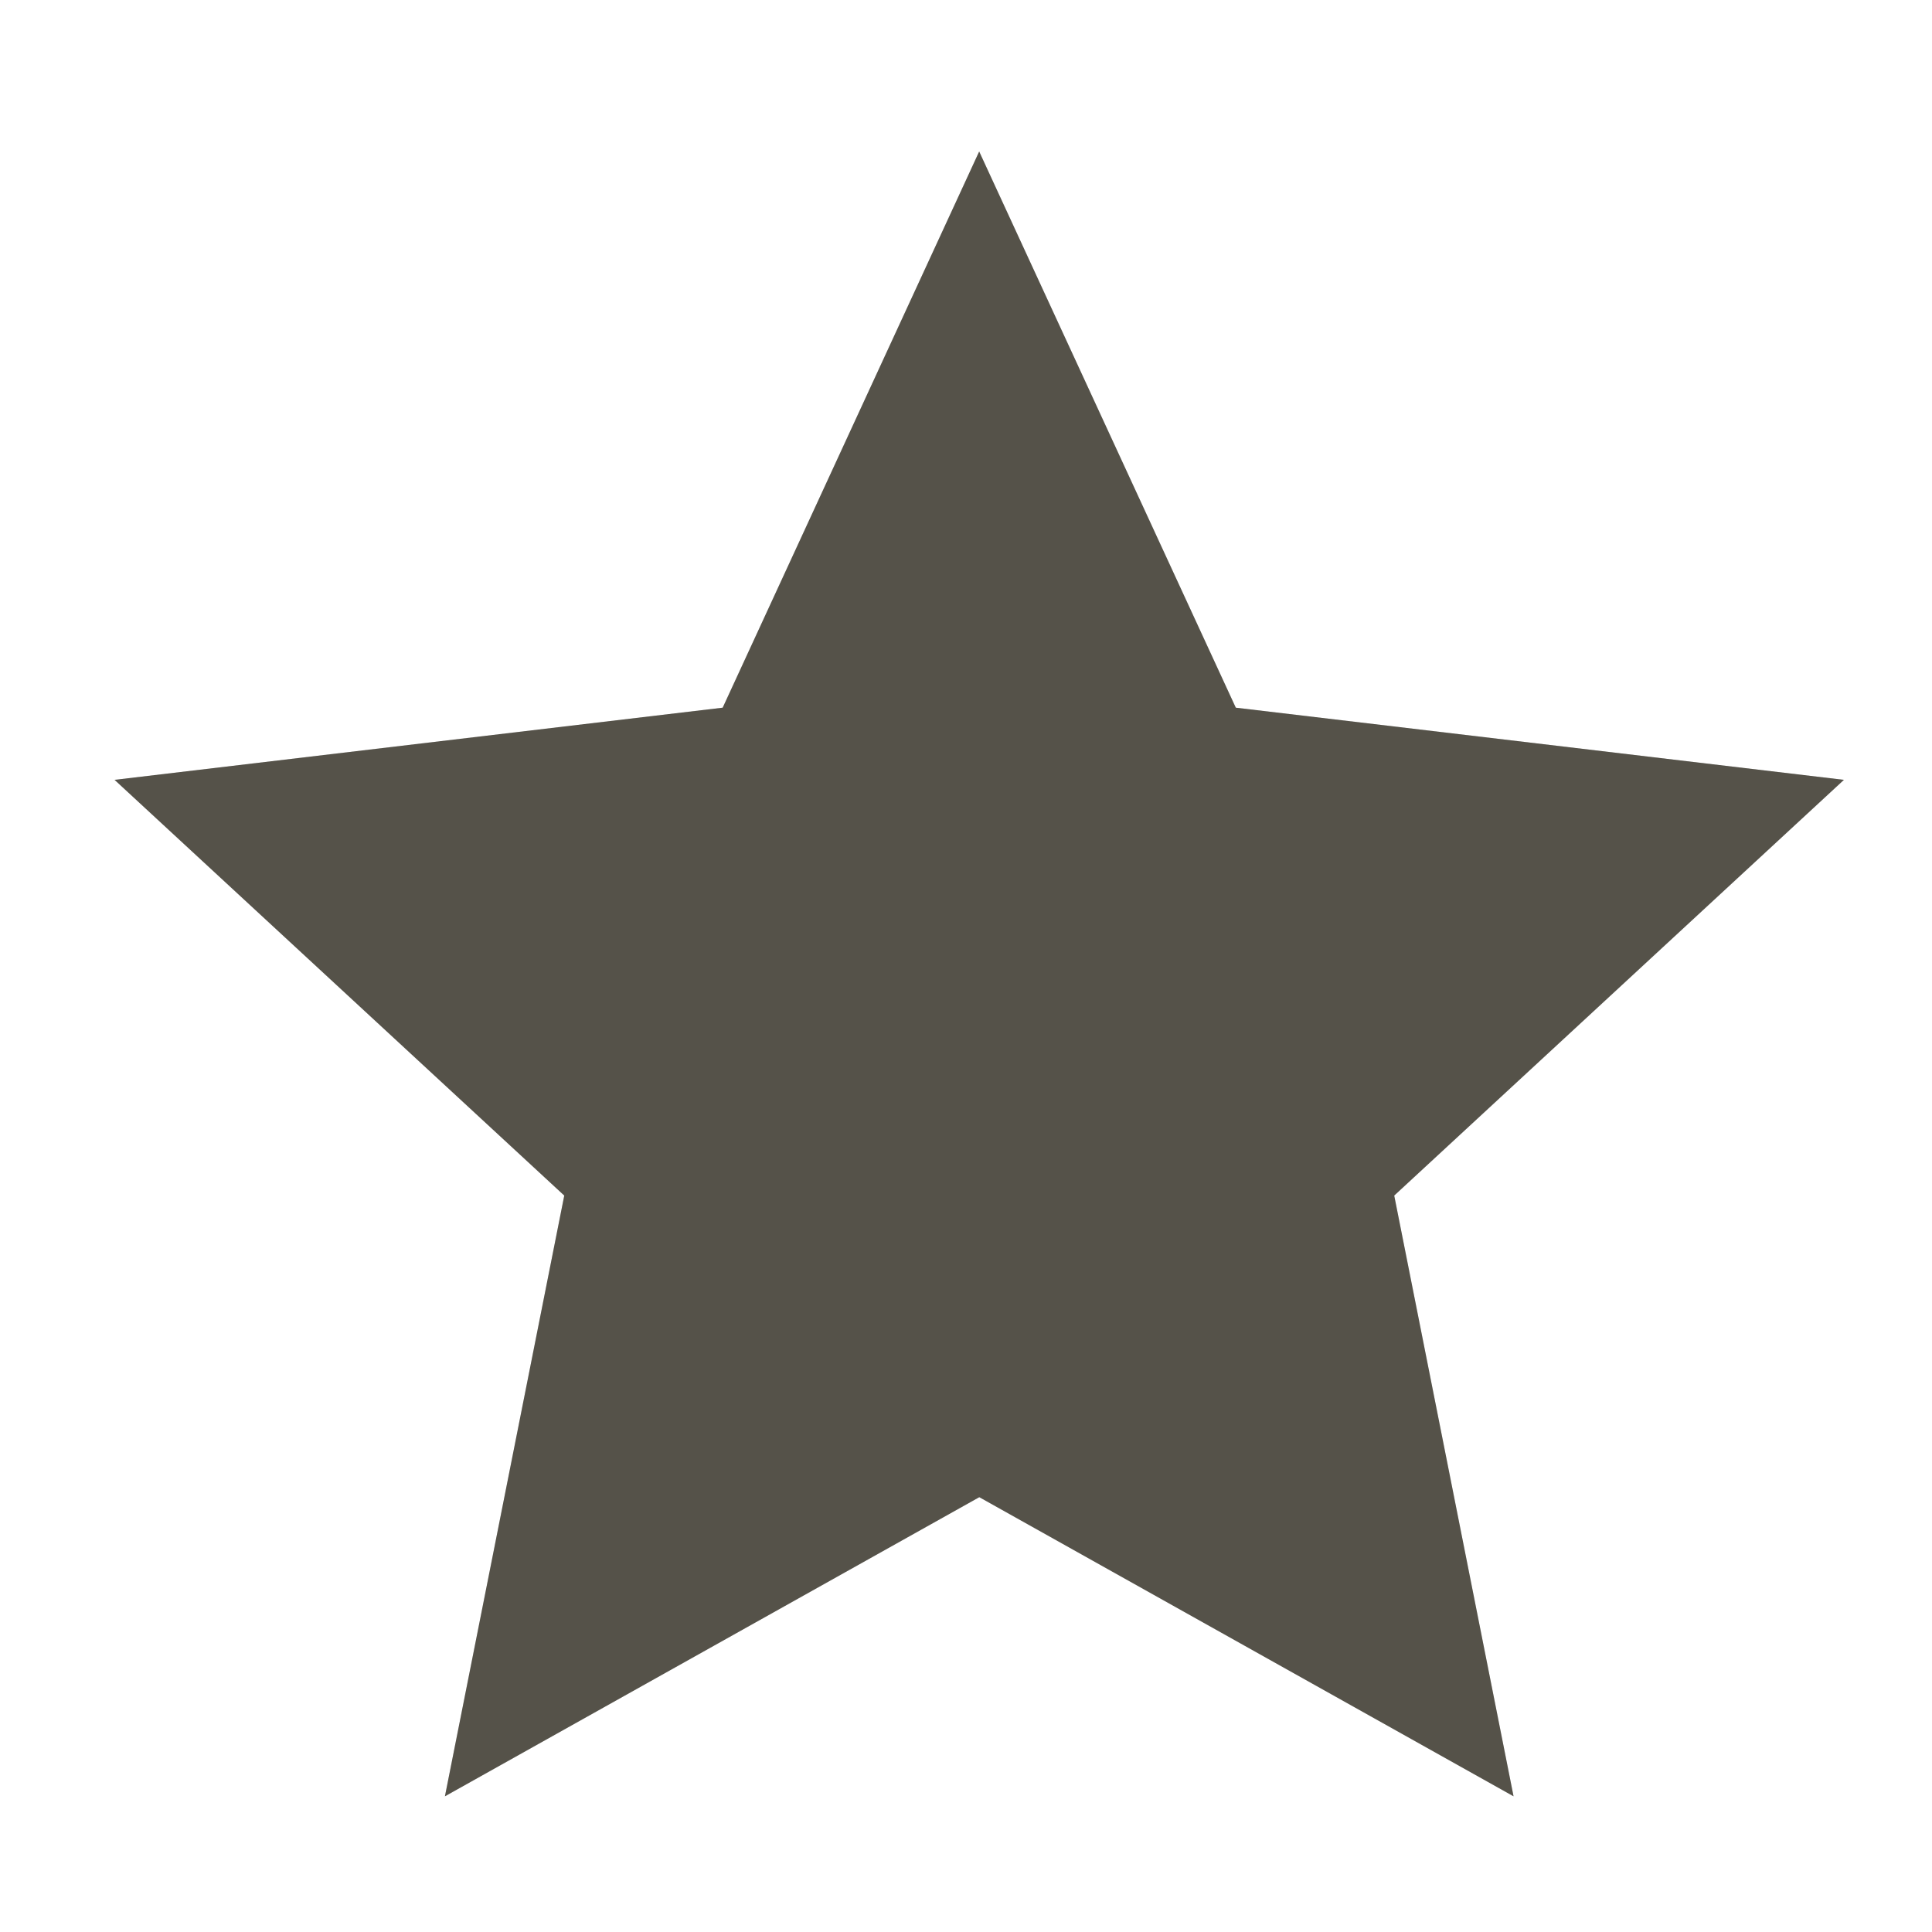 <svg width="17" height="17" viewBox="0 0 17 17" fill="none" xmlns="http://www.w3.org/2000/svg">
<g clip-path="url(#clip0_1_122)">
<path d="M3.915 15.806L8.617 13.174L13.318 15.806L12.268 10.52L16.225 6.862L10.874 6.227L8.616 1.333L6.359 6.227L1.008 6.862L4.965 10.52L3.915 15.806Z" fill="#D9D9D9"/>
</g>
<g clip-path="url(#clip1_1_122)">
<path d="M3.915 15.806L8.617 13.174L13.318 15.806L12.268 10.52L16.225 6.862L10.874 6.227L8.616 1.333L6.359 6.227L1.008 6.862L4.965 10.52L3.915 15.806Z" fill="#555249"/>
</g>
<defs>
<clipPath id="clip0_1_122">
<rect width="16" height="16" fill="white" transform="translate(0.336 0.5)"/>
</clipPath>
<clipPath id="clip1_1_122">
<rect width="16" height="16" fill="white" transform="translate(0.336 0.5)"/>
</clipPath>
</defs>
</svg>
